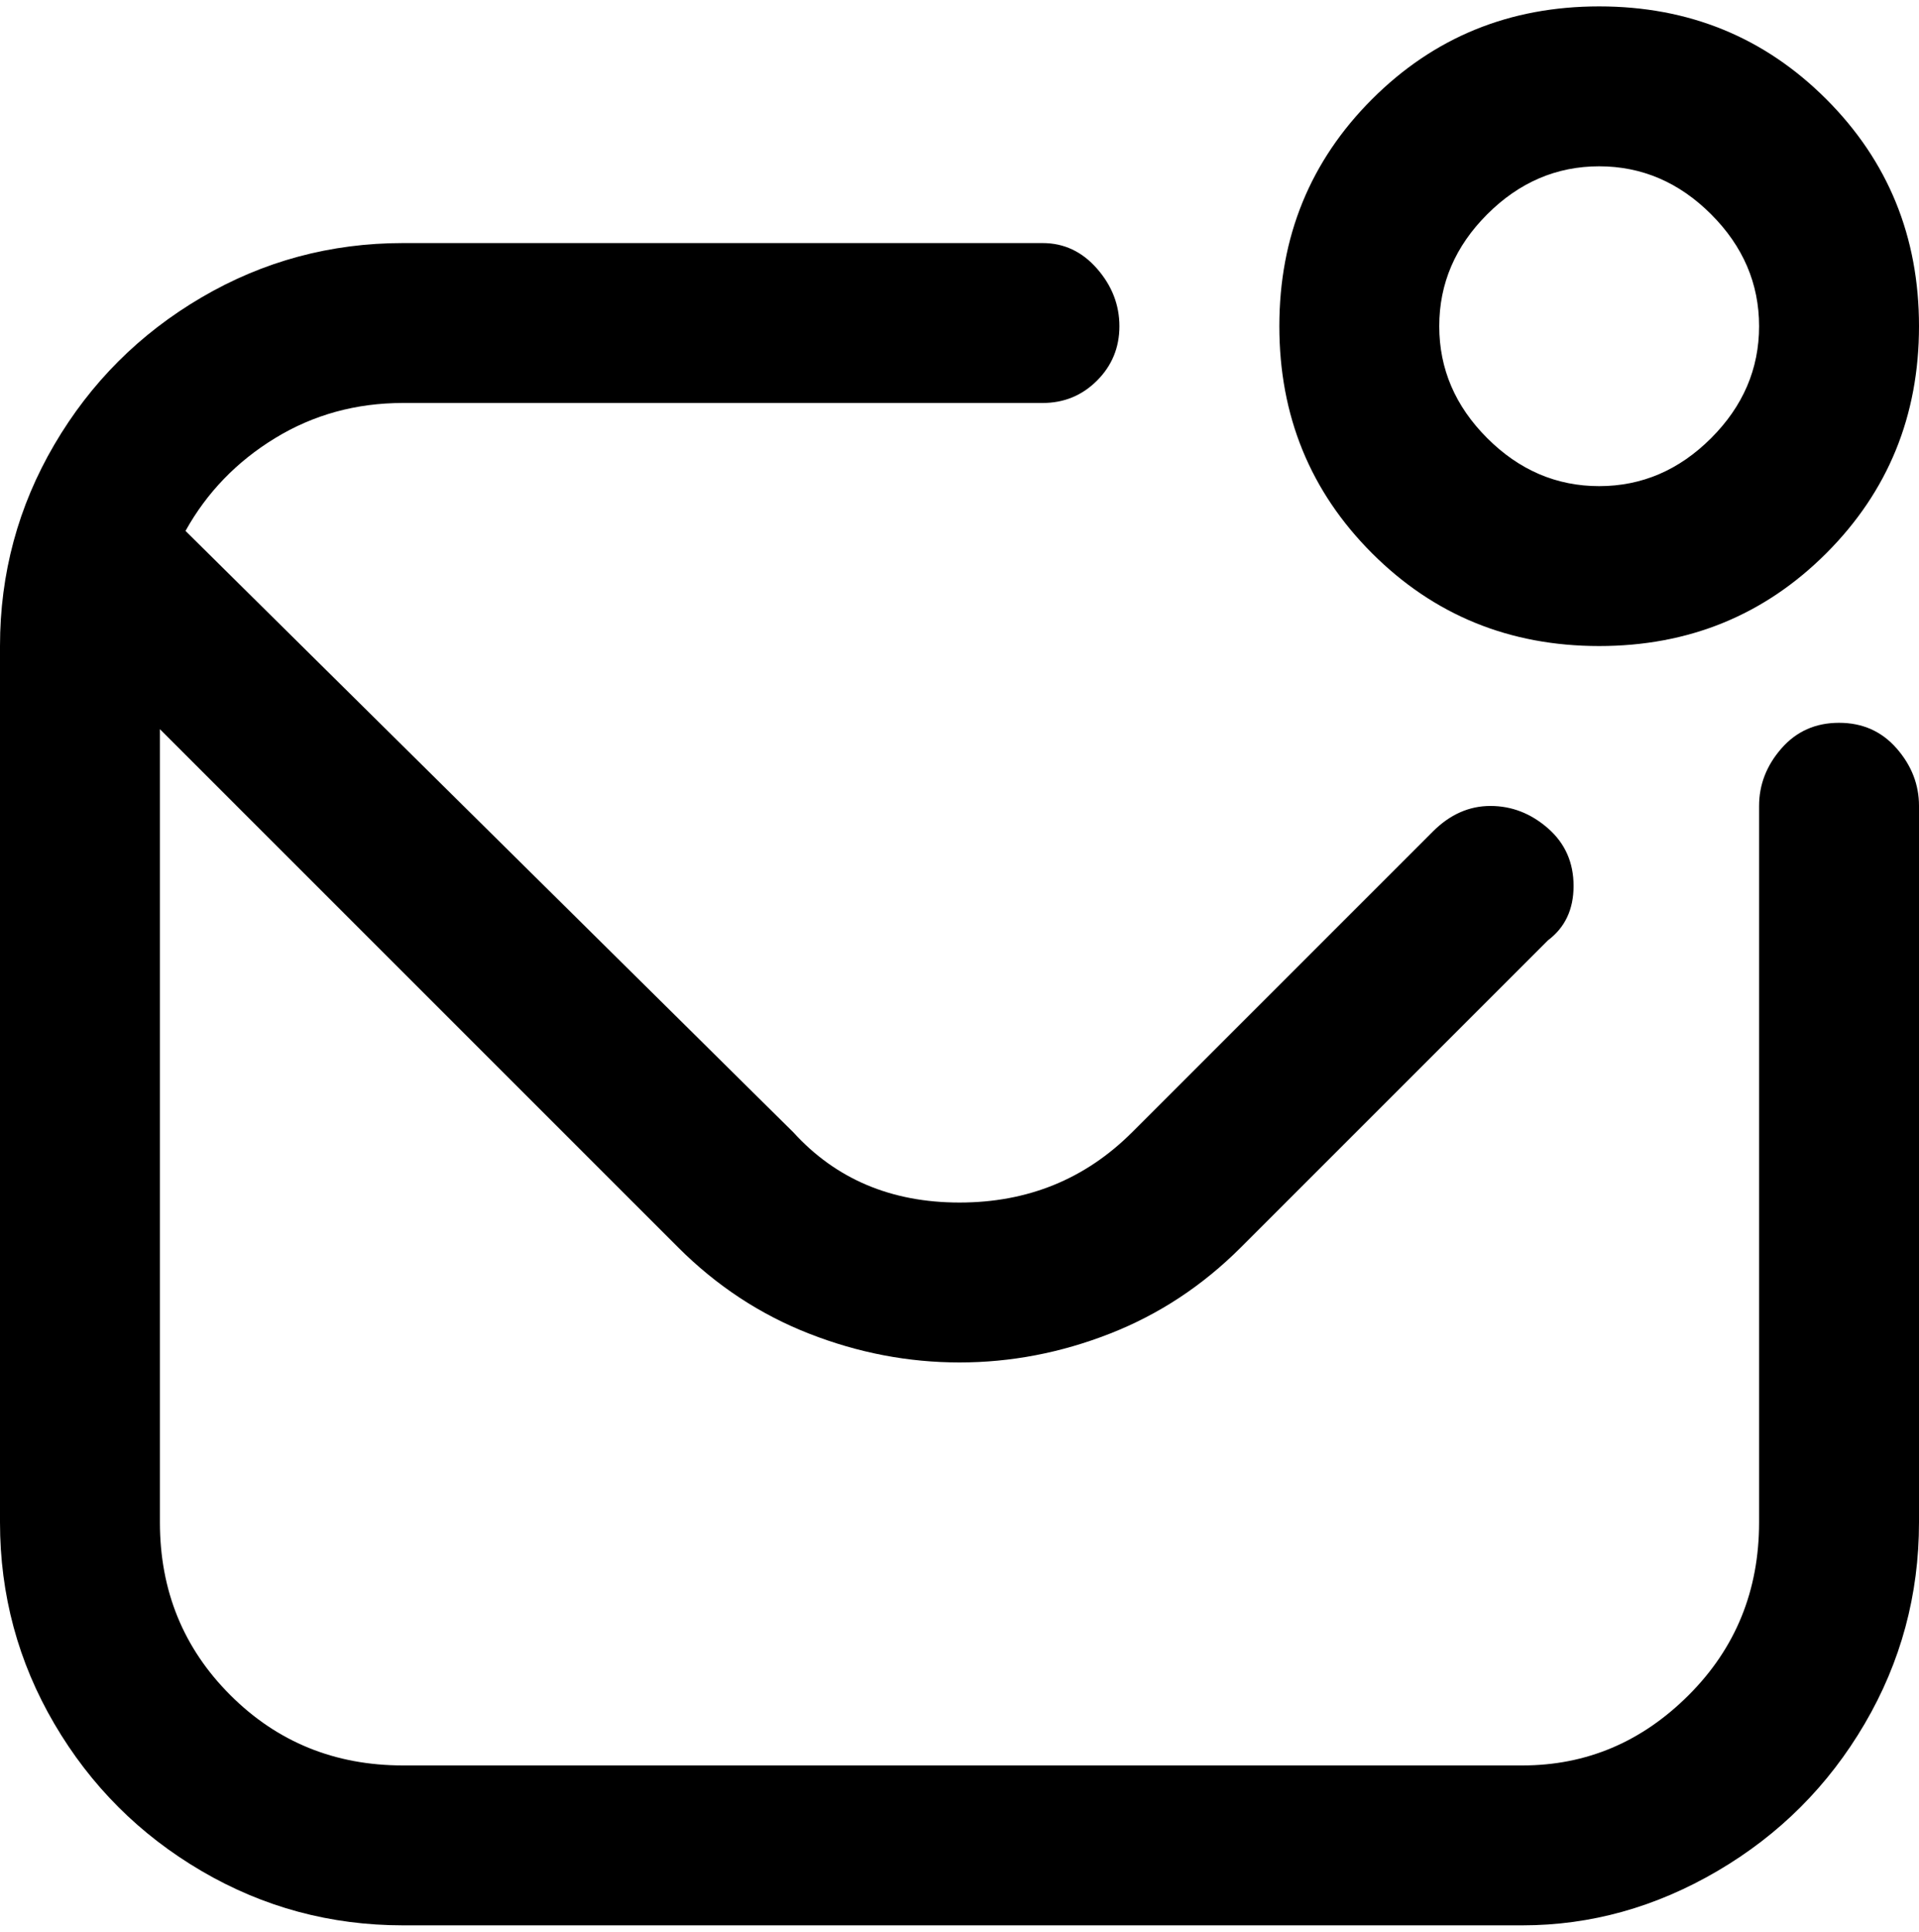 <svg viewBox="0 0 300 302.001" xmlns="http://www.w3.org/2000/svg"><path d="M300 126v112q0 17-8.5 31.5t-23 23Q254 301 238 301H63q-17 0-31.5-8.5t-23-23Q0 255 0 238V101q0-17 8.5-31.5t23-23Q46 38 63 38h100q5 0 8.5 4t3.5 9q0 5-3.5 8.5T163 63H63q-11 0-20 5.5T29 83l95 94q10 11 26 11t27-11l47-47q4-4 9-4t9 3.5q4 3.5 4 9t-4 8.5l-48 48q-9 9-20.5 13.5T150 213q-12 0-23.5-4.5T106 195l-81-81v124q0 16 11 27t27 11h175q15 0 26-11t11-27V126q0-5 3.5-9t9-4q5.5 0 9 4t3.5 9zM200 51q0-21 14.5-35.5T250 1q21 0 35.5 14.5T300 51q0 21-14.5 35.5T250 101q-21 0-35.5-14.5T200 51zm25 0q0 10 7.5 17.5T250 76q10 0 17.5-7.5T275 51q0-10-7.5-17.5T250 26q-10 0-17.5 7.5T225 51z"/></svg>